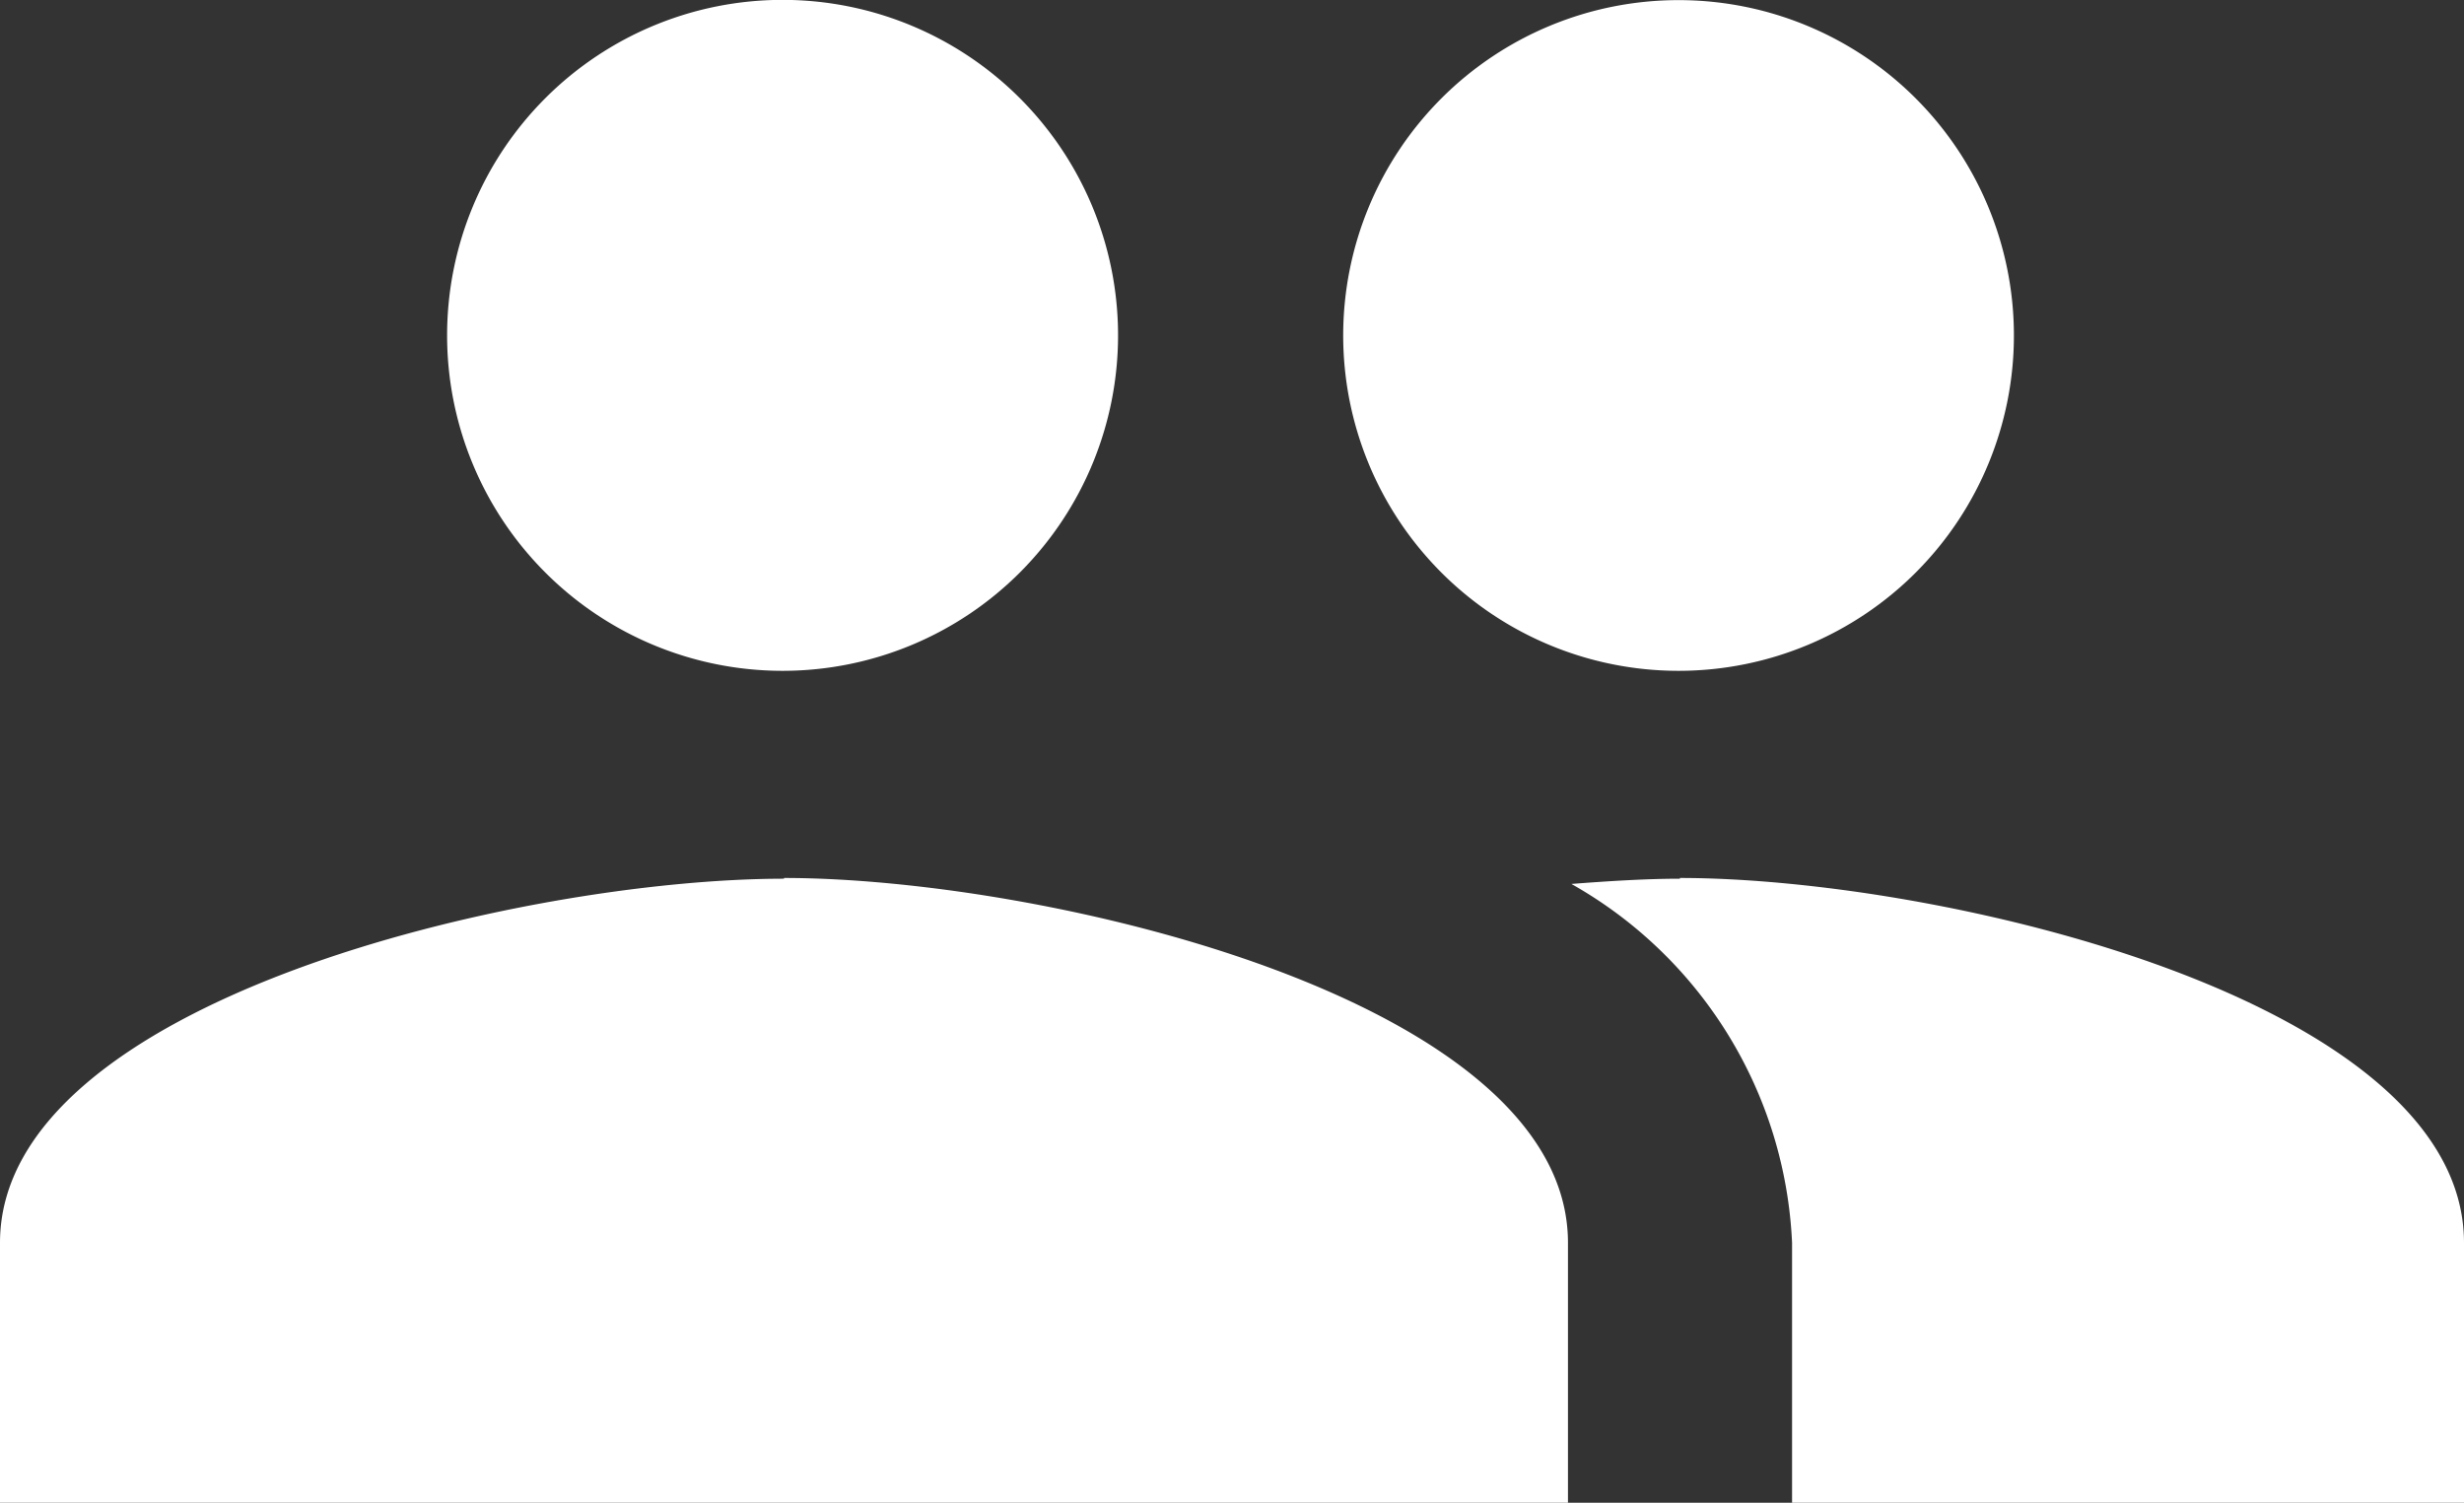 <svg xmlns="http://www.w3.org/2000/svg" width="20.22" height="12.332" viewBox="0 0 20.22 12.332">
  <rect x="0" y="0" width="20.22" height="12.332" fill="#333333" stroke="none"/>
  <path id="personeller_icon" data-name="personeller icon" d="M444.6,2069.075a2.752,2.752,0,1,0-.023,0Zm-7.352,0a2.753,2.753,0,1,0-.024,0Zm0,1.706c-2.142,0-6.434,1-6.434,2.988v2.133h12.867v-2.133c0-1.994-4.292-2.994-6.433-2.994Zm7.352,0c-.266,0-.569.018-.891.043a3.563,3.563,0,0,1,1.811,2.945v2.133h5.514v-2.133c0-1.994-4.292-2.994-6.434-2.994Z" transform="translate(-430.814 -2063.57)" fill="#fff"/>
</svg>
